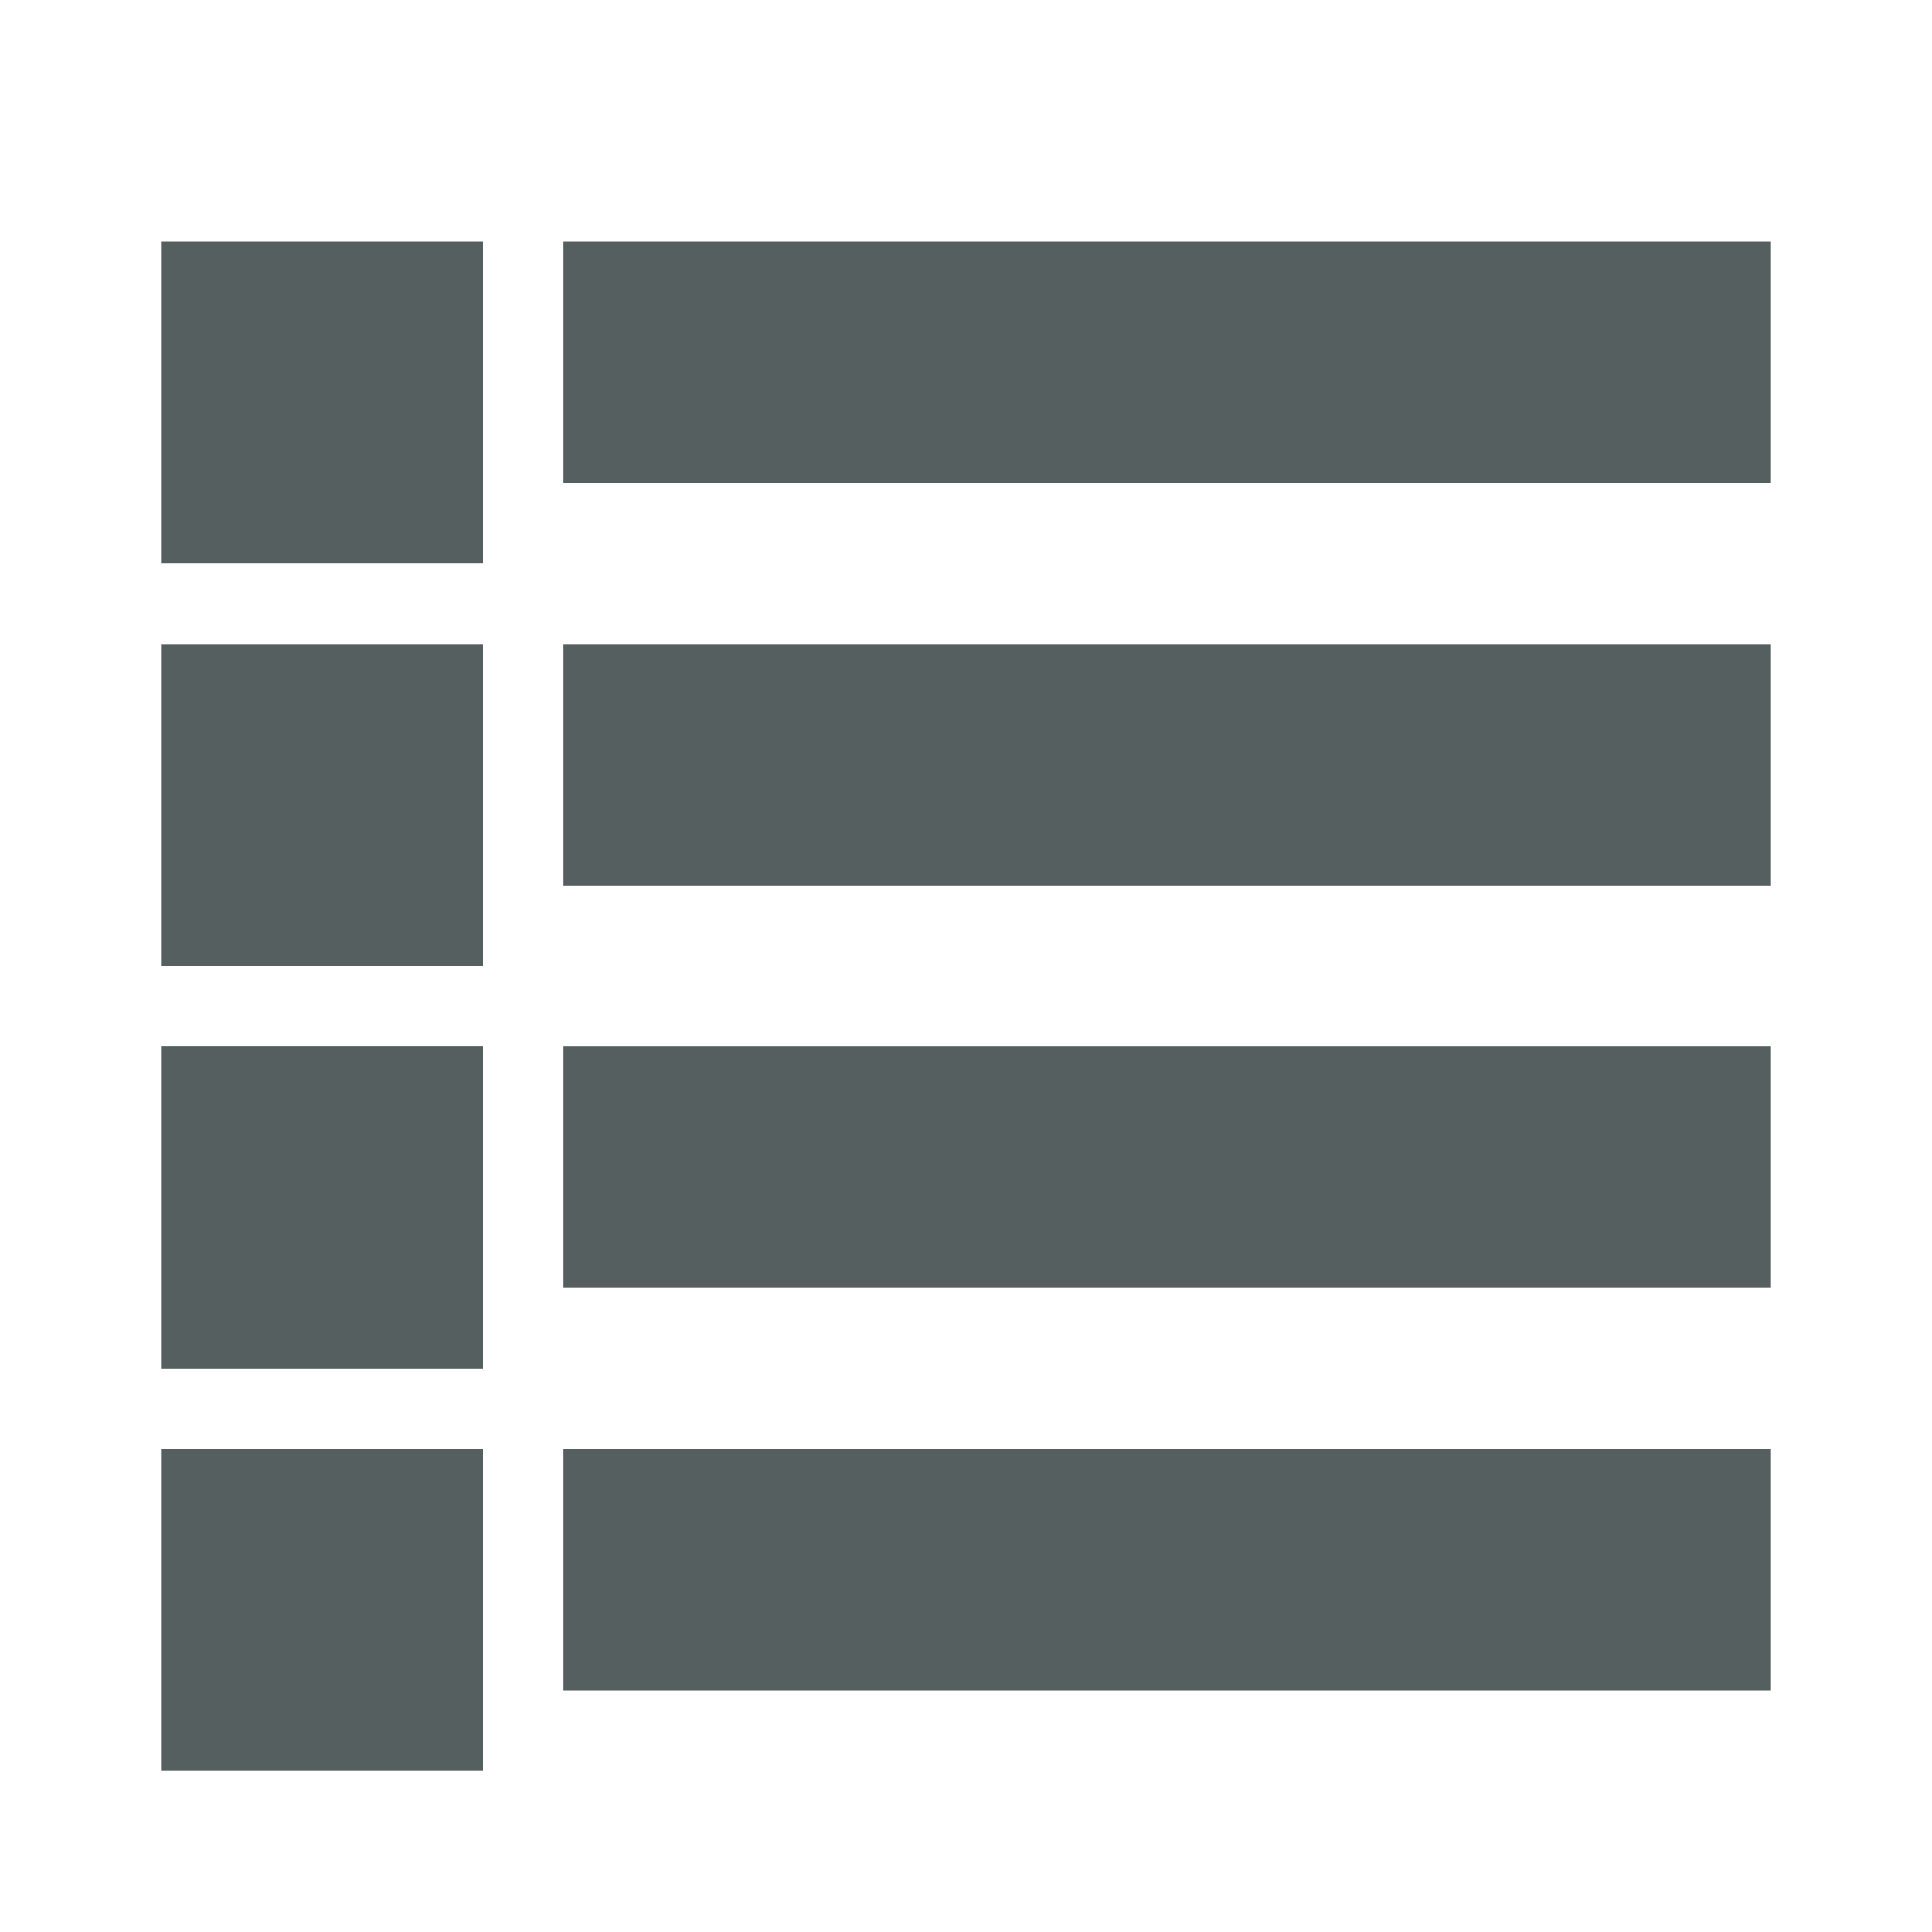 <svg xmlns="http://www.w3.org/2000/svg" width="24" height="24" viewBox="0 0 24 24">
    <path fill="#555F60" fill-rule="evenodd" d="M2 3h4v4H2V3zm0 5h4v4H2V8zm0 5h4v4H2v-4zm0 5h4v4H2v-4zM7 3h15v3H7V3zm0 5h15v3H7V8zm0 10h15v3H7v-3zm0-5h15v3H7v-3z"/>
</svg>
